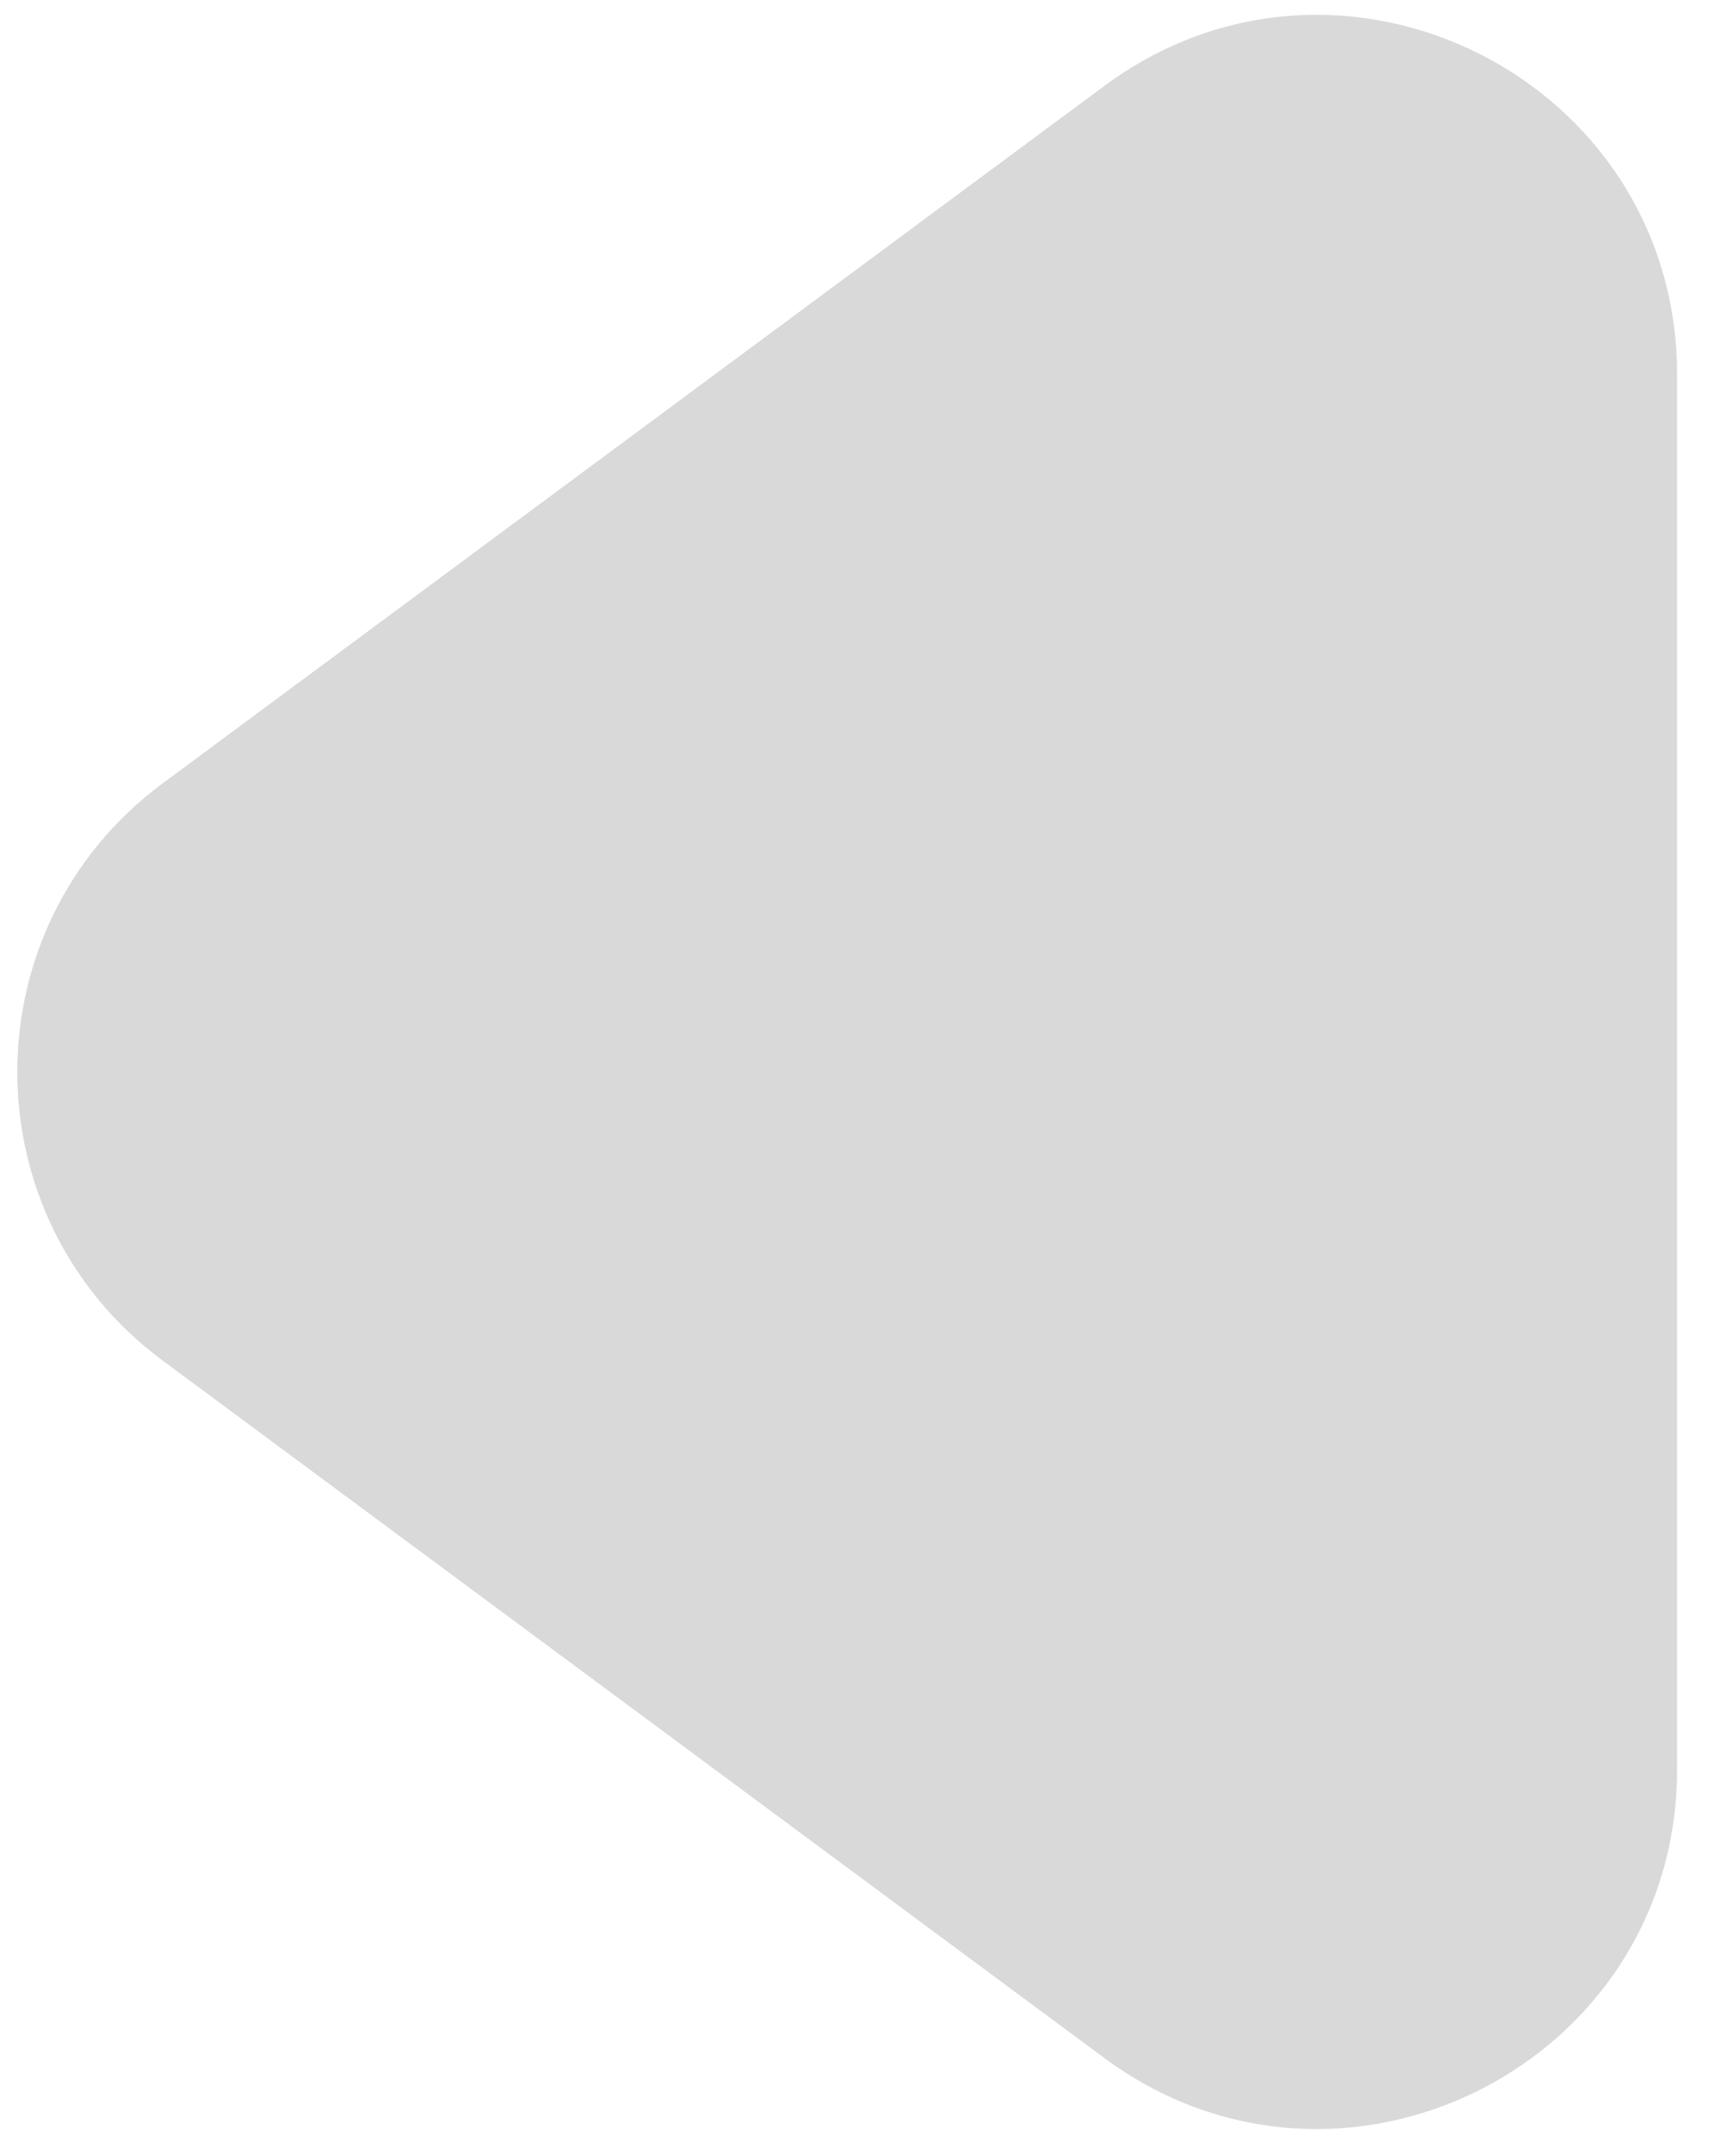<svg width="29" height="36" viewBox="0 0 29 36" fill="none" xmlns="http://www.w3.org/2000/svg">
<path d="M2.719 22.727C-0.521 20.328 -0.521 15.481 2.719 13.083L18.445 1.437C22.405 -1.496 28.016 1.331 28.016 6.259L28.016 29.551C28.016 34.478 22.405 37.305 18.445 34.373L2.719 22.727Z" fill="#D9D9D9"/>
</svg>
